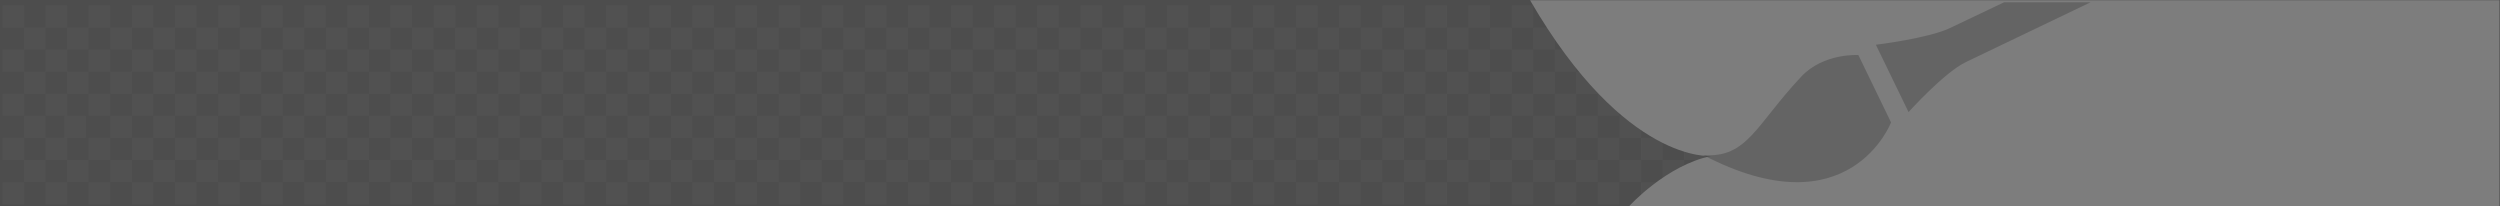 <?xml version="1.0" encoding="utf-8"?>
<!DOCTYPE svg PUBLIC "-//W3C//DTD SVG 1.1//EN" "http://www.w3.org/Graphics/SVG/1.1/DTD/svg11.dtd">
<svg version="1.1" id="Calque_1" xmlns="http://www.w3.org/2000/svg" xmlns:xlink="http://www.w3.org/1999/xlink" x="0px" y="0px"
	 width="872px" height="72px" viewBox="0 0 872 72" style="enable-background:new 0 0 872 72;" xml:space="preserve">
<style type="text/css"><![CDATA[
	.st0{fill:#7D7D7D;} .st1{opacity:0.5;fill:#4D4D4D;enable-background:new;} .st2{fill:#4D4D4D;} .st3{opacity:6.000000e-02;fill:#9C9B9B;enable-background:new;}
]]></style>
<rect y="0" class="st2" width="872" height="72"/>
<rect x="0.9" y="1.9" class="st3" width="7.5" height="7.7"/>
<rect x="8.4" y="9.6" class="st3" width="7.5" height="7.7"/>
<rect x="15.9" y="17.3" class="st3" width="7.5" height="7.7"/>
<rect x="8.4" y="25" class="st3" width="7.5" height="7.7"/>
<rect x="15.9" y="32.7" class="st3" width="7.5" height="7.7"/>
<rect x="8.4" y="40.4" class="st3" width="7.5" height="7.7"/>
<rect x="15.9" y="48.1" class="st3" width="7.5" height="7.7"/>
<rect x="0.9" y="17.3" class="st3" width="7.5" height="7.7"/>
<rect x="0.9" y="32.7" class="st3" width="7.5" height="7.7"/>
<rect x="0.9" y="48.1" class="st3" width="7.5" height="7.7"/>
<rect x="22.4" y="40.4" class="st3" width="7.5" height="7.7"/>
<rect x="30.9" y="48.1" class="st3" width="7.5" height="7.7"/>
<rect x="23.4" y="25" class="st3" width="7.5" height="7.7"/>
<rect x="30.9" y="32.7" class="st3" width="7.5" height="7.7"/>
<rect x="38.5" y="40.4" class="st3" width="7.5" height="7.7"/>
<rect x="8.4" y="55.8" class="st3" width="7.5" height="7.7"/>
<rect x="23.4" y="55.8" class="st3" width="7.5" height="7.7"/>
<rect x="38.5" y="55.8" class="st3" width="7.5" height="7.7"/>
<rect x="46" y="48.1" class="st3" width="7.5" height="7.7"/>
<rect x="53.5" y="55.8" class="st3" width="7.5" height="7.7"/>
<rect x="53.5" y="40.4" class="st3" width="7.5" height="7.7"/>
<rect x="46" y="32.7" class="st3" width="7.5" height="7.7"/>
<rect x="38.5" y="25" class="st3" width="7.5" height="7.7"/>
<rect x="30.9" y="17.3" class="st3" width="7.5" height="7.7"/>
<rect x="23.4" y="9.6" class="st3" width="7.5" height="7.7"/>
<rect x="15.9" y="1.9" class="st3" width="7.5" height="7.7"/>
<rect x="30.9" y="1.9" class="st3" width="7.5" height="7.7"/>
<rect x="38.5" y="9.6" class="st3" width="7.5" height="7.7"/>
<rect x="46" y="1.9" class="st3" width="7.5" height="7.7"/>
<rect x="53.5" y="9.6" class="st3" width="7.5" height="7.7"/>
<rect x="46" y="17.3" class="st3" width="7.5" height="7.7"/>
<rect x="53.5" y="25" class="st3" width="7.5" height="7.7"/>
<rect x="61" y="1.9" class="st3" width="7.5" height="7.7"/>
<rect x="68.5" y="9.6" class="st3" width="7.5" height="7.7"/>
<rect x="76.1" y="17.3" class="st3" width="7.5" height="7.7"/>
<rect x="68.5" y="25" class="st3" width="7.5" height="7.7"/>
<rect x="76.1" y="32.7" class="st3" width="7.5" height="7.7"/>
<rect x="68.5" y="40.4" class="st3" width="7.5" height="7.7"/>
<rect x="76.1" y="48.1" class="st3" width="7.5" height="7.7"/>
<rect x="61" y="17.3" class="st3" width="7.5" height="7.7"/>
<rect x="61" y="32.7" class="st3" width="7.5" height="7.7"/>
<rect x="61" y="48.1" class="st3" width="7.5" height="7.7"/>
<rect x="83.6" y="40.4" class="st3" width="7.5" height="7.7"/>
<rect x="91.1" y="48.1" class="st3" width="7.5" height="7.7"/>
<rect x="83.6" y="25" class="st3" width="7.5" height="7.7"/>
<rect x="91.1" y="32.7" class="st3" width="7.5" height="7.7"/>
<rect x="98.6" y="40.4" class="st3" width="7.5" height="7.7"/>
<rect x="68.5" y="55.8" class="st3" width="7.5" height="7.7"/>
<rect x="15.9" y="63.6" class="st3" width="7.5" height="7.7"/>
<rect x="0.9" y="63.6" class="st3" width="7.5" height="7.7"/>
<rect x="30.9" y="63.6" class="st3" width="7.5" height="7.7"/>
<rect x="46" y="63.6" class="st3" width="7.5" height="7.7"/>
<rect x="61" y="63.6" class="st3" width="7.5" height="7.7"/>
<rect x="83.6" y="55.8" class="st3" width="7.5" height="7.7"/>
<rect x="98.6" y="55.8" class="st3" width="7.5" height="7.7"/>
<rect x="106.1" y="48.1" class="st3" width="7.5" height="7.7"/>
<rect x="113.7" y="55.8" class="st3" width="7.5" height="7.7"/>
<rect x="113.7" y="40.4" class="st3" width="7.5" height="7.7"/>
<rect x="106.1" y="32.7" class="st3" width="7.5" height="7.7"/>
<rect x="98.6" y="25" class="st3" width="7.5" height="7.7"/>
<rect x="91.1" y="17.3" class="st3" width="7.5" height="7.7"/>
<rect x="83.6" y="9.6" class="st3" width="7.5" height="7.7"/>
<rect x="76.1" y="1.9" class="st3" width="7.5" height="7.7"/>
<rect x="91.1" y="1.9" class="st3" width="7.5" height="7.7"/>
<rect x="98.6" y="9.6" class="st3" width="7.5" height="7.7"/>
<rect x="106.1" y="1.9" class="st3" width="7.5" height="7.7"/>
<rect x="113.7" y="9.6" class="st3" width="7.5" height="7.7"/>
<rect x="106.1" y="17.3" class="st3" width="7.5" height="7.7"/>
<rect x="113.7" y="25" class="st3" width="7.5" height="7.7"/>
<rect x="121.2" y="1.9" class="st3" width="7.5" height="7.7"/>
<rect x="128.7" y="9.6" class="st3" width="7.5" height="7.7"/>
<rect x="136.2" y="17.3" class="st3" width="7.5" height="7.7"/>
<rect x="128.7" y="25" class="st3" width="7.5" height="7.7"/>
<rect x="136.2" y="32.7" class="st3" width="7.5" height="7.7"/>
<rect x="128.7" y="40.4" class="st3" width="7.5" height="7.7"/>
<rect x="136.2" y="48.1" class="st3" width="7.5" height="7.7"/>
<rect x="121.2" y="17.3" class="st3" width="7.5" height="7.7"/>
<rect x="121.2" y="32.7" class="st3" width="7.5" height="7.7"/>
<rect x="121.2" y="48.1" class="st3" width="7.5" height="7.7"/>
<rect x="143.7" y="40.4" class="st3" width="7.5" height="7.7"/>
<rect x="151.3" y="48.1" class="st3" width="7.5" height="7.7"/>
<rect x="143.7" y="25" class="st3" width="7.5" height="7.7"/>
<rect x="151.3" y="32.7" class="st3" width="7.5" height="7.7"/>
<rect x="158.8" y="40.4" class="st3" width="7.5" height="7.7"/>
<rect x="128.7" y="55.8" class="st3" width="7.5" height="7.7"/>
<rect x="143.7" y="55.8" class="st3" width="7.5" height="7.7"/>
<rect x="158.8" y="55.8" class="st3" width="7.5" height="7.7"/>
<rect x="166.3" y="48.1" class="st3" width="7.5" height="7.7"/>
<rect x="173.8" y="55.8" class="st3" width="7.5" height="7.7"/>
<rect x="173.8" y="40.4" class="st3" width="7.5" height="7.7"/>
<rect x="166.3" y="32.7" class="st3" width="7.5" height="7.7"/>
<rect x="158.8" y="25" class="st3" width="7.5" height="7.7"/>
<rect x="151.3" y="17.3" class="st3" width="7.5" height="7.7"/>
<rect x="143.7" y="9.6" class="st3" width="7.5" height="7.7"/>
<rect x="136.2" y="1.9" class="st3" width="7.5" height="7.7"/>
<rect x="151.3" y="1.9" class="st3" width="7.5" height="7.7"/>
<rect x="158.8" y="9.6" class="st3" width="7.5" height="7.7"/>
<rect x="166.3" y="1.9" class="st3" width="7.5" height="7.7"/>
<rect x="173.8" y="9.6" class="st3" width="7.5" height="7.7"/>
<rect x="166.3" y="17.3" class="st3" width="7.5" height="7.7"/>
<rect x="173.8" y="25" class="st3" width="7.5" height="7.7"/>
<rect x="181.3" y="1.9" class="st3" width="7.5" height="7.7"/>
<rect x="188.9" y="9.6" class="st3" width="7.5" height="7.7"/>
<rect x="196.4" y="17.3" class="st3" width="7.5" height="7.7"/>
<rect x="188.9" y="25" class="st3" width="7.5" height="7.7"/>
<rect x="196.4" y="32.7" class="st3" width="7.5" height="7.7"/>
<rect x="188.9" y="40.4" class="st3" width="7.5" height="7.7"/>
<rect x="196.4" y="48.1" class="st3" width="7.5" height="7.7"/>
<rect x="181.3" y="17.3" class="st3" width="7.5" height="7.7"/>
<rect x="181.3" y="32.7" class="st3" width="7.5" height="7.7"/>
<rect x="181.3" y="48.1" class="st3" width="7.5" height="7.7"/>
<rect x="203.9" y="40.4" class="st3" width="7.5" height="7.7"/>
<rect x="211.4" y="48.1" class="st3" width="7.5" height="7.7"/>
<rect x="203.9" y="25" class="st3" width="7.5" height="7.7"/>
<rect x="211.4" y="32.7" class="st3" width="7.5" height="7.7"/>
<rect x="218.9" y="40.4" class="st3" width="7.5" height="7.7"/>
<rect x="188.9" y="55.8" class="st3" width="7.5" height="7.7"/>
<rect x="203.9" y="55.8" class="st3" width="7.5" height="7.7"/>
<rect x="218.9" y="55.8" class="st3" width="7.5" height="7.7"/>
<rect x="226.5" y="48.1" class="st3" width="7.5" height="7.7"/>
<rect x="234" y="55.8" class="st3" width="7.5" height="7.7"/>
<rect x="234" y="40.4" class="st3" width="7.5" height="7.7"/>
<rect x="226.5" y="32.7" class="st3" width="7.5" height="7.7"/>
<rect x="218.9" y="25" class="st3" width="7.5" height="7.7"/>
<rect x="211.4" y="17.3" class="st3" width="7.5" height="7.7"/>
<rect x="203.9" y="9.6" class="st3" width="7.5" height="7.7"/>
<rect x="196.4" y="1.9" class="st3" width="7.5" height="7.7"/>
<rect x="211.4" y="1.9" class="st3" width="7.5" height="7.7"/>
<rect x="218.9" y="9.6" class="st3" width="7.5" height="7.7"/>
<rect x="226.5" y="1.9" class="st3" width="7.5" height="7.7"/>
<rect x="234" y="9.6" class="st3" width="7.5" height="7.7"/>
<rect x="226.5" y="17.3" class="st3" width="7.5" height="7.7"/>
<rect x="234" y="25" class="st3" width="7.5" height="7.7"/>
<rect x="241.5" y="1.9" class="st3" width="7.5" height="7.7"/>
<rect x="249" y="9.6" class="st3" width="7.5" height="7.7"/>
<rect x="256.5" y="17.3" class="st3" width="7.5" height="7.7"/>
<rect x="249" y="25" class="st3" width="7.5" height="7.7"/>
<rect x="256.5" y="32.7" class="st3" width="7.5" height="7.7"/>
<rect x="249" y="40.4" class="st3" width="7.5" height="7.7"/>
<rect x="256.5" y="48.1" class="st3" width="7.5" height="7.7"/>
<rect x="241.5" y="17.3" class="st3" width="7.5" height="7.7"/>
<rect x="241.5" y="32.7" class="st3" width="7.5" height="7.7"/>
<rect x="241.5" y="48.1" class="st3" width="7.5" height="7.7"/>
<rect x="264.1" y="40.4" class="st3" width="7.5" height="7.7"/>
<rect x="271.6" y="48.1" class="st3" width="7.5" height="7.7"/>
<rect x="264.1" y="25" class="st3" width="7.5" height="7.7"/>
<rect x="271.6" y="32.7" class="st3" width="7.5" height="7.7"/>
<rect x="279.1" y="40.4" class="st3" width="7.5" height="7.7"/>
<rect x="249" y="55.8" class="st3" width="7.5" height="7.7"/>
<rect x="264.1" y="55.8" class="st3" width="7.5" height="7.7"/>
<rect x="279.1" y="55.8" class="st3" width="7.5" height="7.7"/>
<rect x="286.6" y="48.1" class="st3" width="7.5" height="7.7"/>
<rect x="294.1" y="55.8" class="st3" width="7.5" height="7.7"/>
<rect x="294.1" y="40.4" class="st3" width="7.5" height="7.7"/>
<rect x="286.6" y="32.7" class="st3" width="7.5" height="7.7"/>
<rect x="279.1" y="25" class="st3" width="7.5" height="7.7"/>
<rect x="271.6" y="17.3" class="st3" width="7.5" height="7.7"/>
<rect x="264.1" y="9.6" class="st3" width="7.5" height="7.7"/>
<rect x="256.5" y="1.9" class="st3" width="7.5" height="7.7"/>
<rect x="271.6" y="1.9" class="st3" width="7.5" height="7.7"/>
<rect x="279.1" y="9.6" class="st3" width="7.5" height="7.7"/>
<rect x="286.6" y="1.9" class="st3" width="7.5" height="7.7"/>
<rect x="294.1" y="9.6" class="st3" width="7.5" height="7.7"/>
<rect x="286.6" y="17.3" class="st3" width="7.5" height="7.7"/>
<rect x="294.1" y="25" class="st3" width="7.5" height="7.7"/>
<rect x="301.7" y="1.9" class="st3" width="7.5" height="7.7"/>
<rect x="309.2" y="9.6" class="st3" width="7.5" height="7.7"/>
<rect x="316.7" y="17.3" class="st3" width="7.5" height="7.7"/>
<rect x="309.2" y="25" class="st3" width="7.5" height="7.7"/>
<rect x="316.7" y="32.7" class="st3" width="7.5" height="7.7"/>
<rect x="309.2" y="40.4" class="st3" width="7.5" height="7.7"/>
<rect x="316.7" y="48.1" class="st3" width="7.5" height="7.7"/>
<rect x="301.7" y="17.3" class="st3" width="7.5" height="7.7"/>
<rect x="301.7" y="32.7" class="st3" width="7.5" height="7.7"/>
<rect x="301.7" y="48.1" class="st3" width="7.5" height="7.7"/>
<rect x="324.2" y="40.4" class="st3" width="7.5" height="7.7"/>
<rect x="331.8" y="48.1" class="st3" width="7.5" height="7.7"/>
<rect x="324.2" y="25" class="st3" width="7.5" height="7.7"/>
<rect x="331.8" y="32.7" class="st3" width="7.5" height="7.7"/>
<rect x="339.3" y="40.4" class="st3" width="7.5" height="7.7"/>
<rect x="309.2" y="55.8" class="st3" width="7.5" height="7.7"/>
<rect x="324.2" y="55.8" class="st3" width="7.5" height="7.7"/>
<rect x="339.3" y="55.8" class="st3" width="7.5" height="7.7"/>
<rect x="346.8" y="48.1" class="st3" width="7.5" height="7.7"/>
<rect x="354.3" y="55.8" class="st3" width="7.5" height="7.7"/>
<rect x="354.3" y="40.4" class="st3" width="7.5" height="7.7"/>
<rect x="346.8" y="32.7" class="st3" width="7.5" height="7.7"/>
<rect x="339.3" y="25" class="st3" width="7.5" height="7.7"/>
<rect x="331.8" y="17.3" class="st3" width="7.5" height="7.7"/>
<rect x="324.2" y="9.6" class="st3" width="7.5" height="7.7"/>
<rect x="316.7" y="1.9" class="st3" width="7.5" height="7.7"/>
<rect x="331.8" y="1.9" class="st3" width="7.5" height="7.7"/>
<rect x="339.3" y="9.6" class="st3" width="7.5" height="7.7"/>
<rect x="346.8" y="1.9" class="st3" width="7.5" height="7.7"/>
<rect x="354.3" y="9.6" class="st3" width="7.5" height="7.7"/>
<rect x="346.8" y="17.3" class="st3" width="7.5" height="7.7"/>
<rect x="354.3" y="25" class="st3" width="7.5" height="7.7"/>
<rect x="361.8" y="17.3" class="st3" width="7.5" height="7.7"/>
<rect x="361.8" y="32.7" class="st3" width="7.5" height="7.7"/>
<rect x="361.8" y="48.1" class="st3" width="7.5" height="7.7"/>
<rect x="369.3" y="40.4" class="st3" width="7.5" height="7.7"/>
<rect x="376.9" y="48.1" class="st3" width="7.5" height="7.7"/>
<rect x="369.3" y="25" class="st3" width="7.5" height="7.7"/>
<rect x="376.9" y="32.7" class="st3" width="7.5" height="7.7"/>
<rect x="384.4" y="40.4" class="st3" width="7.5" height="7.7"/>
<rect x="369.3" y="55.8" class="st3" width="7.5" height="7.7"/>
<rect x="384.4" y="55.8" class="st3" width="7.5" height="7.7"/>
<rect x="391.9" y="48.1" class="st3" width="7.5" height="7.7"/>
<rect x="391.9" y="32.7" class="st3" width="7.5" height="7.7"/>
<rect x="384.4" y="25" class="st3" width="7.5" height="7.7"/>
<rect x="376.9" y="17.3" class="st3" width="7.5" height="7.7"/>
<rect x="369.3" y="9.6" class="st3" width="7.5" height="7.7"/>
<rect x="361.8" y="1.9" class="st3" width="7.5" height="7.7"/>
<rect x="376.9" y="1.9" class="st3" width="7.5" height="7.7"/>
<rect x="384.4" y="9.6" class="st3" width="7.5" height="7.7"/>
<rect x="391.9" y="1.9" class="st3" width="7.5" height="7.7"/>
<rect x="391.9" y="17.3" class="st3" width="7.5" height="7.7"/>
<rect x="76.1" y="63.6" class="st3" width="7.5" height="7.7"/>
<rect x="91.1" y="63.6" class="st3" width="7.5" height="7.7"/>
<rect x="106.1" y="63.6" class="st3" width="7.5" height="7.7"/>
<rect x="136.2" y="63.6" class="st3" width="7.5" height="7.7"/>
<rect x="121.2" y="63.6" class="st3" width="7.5" height="7.7"/>
<rect x="151.3" y="63.6" class="st3" width="7.5" height="7.7"/>
<rect x="166.3" y="63.6" class="st3" width="7.5" height="7.7"/>
<rect x="196.4" y="63.6" class="st3" width="7.5" height="7.7"/>
<rect x="181.3" y="63.6" class="st3" width="7.5" height="7.7"/>
<rect x="211.4" y="63.6" class="st3" width="7.5" height="7.7"/>
<rect x="226.5" y="63.6" class="st3" width="7.5" height="7.7"/>
<rect x="256.5" y="63.6" class="st3" width="7.5" height="7.7"/>
<rect x="241.5" y="63.6" class="st3" width="7.5" height="7.7"/>
<rect x="271.6" y="63.6" class="st3" width="7.5" height="7.7"/>
<rect x="286.6" y="63.6" class="st3" width="7.5" height="7.7"/>
<rect x="316.7" y="63.6" class="st3" width="7.5" height="7.7"/>
<rect x="301.7" y="63.6" class="st3" width="7.5" height="7.7"/>
<rect x="331.8" y="63.6" class="st3" width="7.5" height="7.7"/>
<rect x="346.8" y="63.6" class="st3" width="7.5" height="7.7"/>
<rect x="361.8" y="63.6" class="st3" width="7.5" height="7.7"/>
<rect x="376.9" y="63.6" class="st3" width="7.5" height="7.7"/>
<rect x="391.9" y="63.6" class="st3" width="7.5" height="7.7"/>
<rect x="399.4" y="9.6" class="st3" width="7.5" height="7.7"/>
<rect x="407" y="17.3" class="st3" width="7.5" height="7.7"/>
<rect x="399.4" y="25" class="st3" width="7.5" height="7.7"/>
<rect x="407" y="32.7" class="st3" width="7.5" height="7.7"/>
<rect x="399.4" y="40.4" class="st3" width="7.5" height="7.7"/>
<rect x="407" y="48.1" class="st3" width="7.5" height="7.7"/>
<rect x="414.5" y="40.4" class="st3" width="7.5" height="7.7"/>
<rect x="422" y="48.1" class="st3" width="7.5" height="7.7"/>
<rect x="414.5" y="25" class="st3" width="7.5" height="7.7"/>
<rect x="422" y="32.7" class="st3" width="7.5" height="7.7"/>
<rect x="429.5" y="40.4" class="st3" width="7.5" height="7.7"/>
<rect x="399.4" y="55.8" class="st3" width="7.5" height="7.7"/>
<rect x="414.5" y="55.8" class="st3" width="7.5" height="7.7"/>
<rect x="429.5" y="55.8" class="st3" width="7.5" height="7.7"/>
<rect x="437" y="48.1" class="st3" width="7.5" height="7.7"/>
<rect x="444.5" y="55.8" class="st3" width="7.5" height="7.7"/>
<rect x="444.5" y="40.4" class="st3" width="7.5" height="7.7"/>
<rect x="437" y="32.7" class="st3" width="7.5" height="7.7"/>
<rect x="429.5" y="25" class="st3" width="7.5" height="7.7"/>
<rect x="422" y="17.3" class="st3" width="7.5" height="7.7"/>
<rect x="414.5" y="9.6" class="st3" width="7.5" height="7.7"/>
<rect x="407" y="1.9" class="st3" width="7.5" height="7.7"/>
<rect x="422" y="1.9" class="st3" width="7.5" height="7.7"/>
<rect x="429.5" y="9.6" class="st3" width="7.5" height="7.7"/>
<rect x="437" y="1.9" class="st3" width="7.5" height="7.7"/>
<rect x="444.5" y="9.6" class="st3" width="7.5" height="7.7"/>
<rect x="437" y="17.3" class="st3" width="7.5" height="7.7"/>
<rect x="444.5" y="25" class="st3" width="7.5" height="7.7"/>
<rect x="452.1" y="1.9" class="st3" width="7.5" height="7.7"/>
<rect x="459.6" y="9.6" class="st3" width="7.5" height="7.7"/>
<rect x="467.1" y="17.3" class="st3" width="7.5" height="7.7"/>
<rect x="459.6" y="25" class="st3" width="7.5" height="7.7"/>
<rect x="467.1" y="32.7" class="st3" width="7.5" height="7.7"/>
<rect x="459.6" y="40.4" class="st3" width="7.5" height="7.7"/>
<rect x="467.1" y="48.1" class="st3" width="7.5" height="7.7"/>
<rect x="452.1" y="17.3" class="st3" width="7.5" height="7.7"/>
<rect x="452.1" y="32.7" class="st3" width="7.5" height="7.7"/>
<rect x="452.1" y="48.1" class="st3" width="7.5" height="7.7"/>
<rect x="474.6" y="40.4" class="st3" width="7.5" height="7.7"/>
<rect x="482.2" y="48.1" class="st3" width="7.5" height="7.7"/>
<rect x="474.6" y="25" class="st3" width="7.5" height="7.7"/>
<rect x="482.2" y="32.7" class="st3" width="7.5" height="7.7"/>
<rect x="489.7" y="40.4" class="st3" width="7.5" height="7.7"/>
<rect x="459.6" y="55.8" class="st3" width="7.5" height="7.7"/>
<rect x="474.6" y="55.8" class="st3" width="7.5" height="7.7"/>
<rect x="489.7" y="55.8" class="st3" width="7.5" height="7.7"/>
<rect x="497.2" y="48.1" class="st3" width="7.5" height="7.7"/>
<rect x="504.7" y="55.8" class="st3" width="7.5" height="7.7"/>
<rect x="504.7" y="40.4" class="st3" width="7.5" height="7.7"/>
<rect x="497.2" y="32.7" class="st3" width="7.5" height="7.7"/>
<rect x="489.7" y="25" class="st3" width="7.5" height="7.7"/>
<rect x="482.2" y="17.3" class="st3" width="7.5" height="7.7"/>
<rect x="474.6" y="9.6" class="st3" width="7.5" height="7.7"/>
<rect x="467.1" y="1.9" class="st3" width="7.5" height="7.7"/>
<rect x="482.2" y="1.9" class="st3" width="7.5" height="7.7"/>
<rect x="489.7" y="9.6" class="st3" width="7.5" height="7.7"/>
<rect x="497.2" y="1.9" class="st3" width="7.5" height="7.7"/>
<rect x="504.7" y="9.6" class="st3" width="7.5" height="7.7"/>
<rect x="497.2" y="17.3" class="st3" width="7.5" height="7.7"/>
<rect x="504.7" y="25" class="st3" width="7.5" height="7.7"/>
<rect x="512.2" y="17.3" class="st3" width="7.5" height="7.7"/>
<rect x="512.2" y="32.7" class="st3" width="7.5" height="7.7"/>
<rect x="512.2" y="48.1" class="st3" width="7.5" height="7.7"/>
<rect x="519.8" y="40.4" class="st3" width="7.5" height="7.7"/>
<rect x="527.3" y="48.1" class="st3" width="7.5" height="7.7"/>
<rect x="519.8" y="25" class="st3" width="7.5" height="7.7"/>
<rect x="527.3" y="32.7" class="st3" width="7.5" height="7.7"/>
<rect x="534.8" y="40.4" class="st3" width="7.5" height="7.7"/>
<rect x="519.8" y="55.8" class="st3" width="7.5" height="7.7"/>
<rect x="534.8" y="55.8" class="st3" width="7.5" height="7.7"/>
<rect x="542.3" y="48.1" class="st3" width="7.5" height="7.7"/>
<rect x="542.3" y="32.7" class="st3" width="7.5" height="7.7"/>
<rect x="534.8" y="25" class="st3" width="7.5" height="7.7"/>
<rect x="527.3" y="17.3" class="st3" width="7.5" height="7.7"/>
<rect x="519.8" y="9.6" class="st3" width="7.5" height="7.7"/>
<rect x="512.2" y="1.9" class="st3" width="7.5" height="7.7"/>
<rect x="527.3" y="1.9" class="st3" width="7.5" height="7.7"/>
<rect x="534.8" y="9.6" class="st3" width="7.5" height="7.7"/>
<rect x="542.3" y="17.3" class="st3" width="7.5" height="7.7"/>
<rect x="407" y="63.6" class="st3" width="7.5" height="7.7"/>
<rect x="422" y="63.6" class="st3" width="7.5" height="7.7"/>
<rect x="437" y="63.6" class="st3" width="7.5" height="7.7"/>
<rect x="467.1" y="63.6" class="st3" width="7.5" height="7.7"/>
<rect x="452.1" y="63.6" class="st3" width="7.5" height="7.7"/>
<rect x="482.2" y="63.6" class="st3" width="7.5" height="7.7"/>
<rect x="497.2" y="63.6" class="st3" width="7.5" height="7.7"/>
<rect x="512.2" y="63.6" class="st3" width="7.5" height="7.7"/>
<rect x="527.3" y="63.6" class="st3" width="7.5" height="7.7"/>
<rect x="542.3" y="63.6" class="st3" width="7.5" height="7.7"/>
<rect x="549.8" y="25" class="st3" width="7.5" height="7.7"/>
<rect x="557.3" y="32.7" class="st3" width="7.5" height="7.7"/>
<rect x="549.8" y="40.4" class="st3" width="7.5" height="7.7"/>
<rect x="557.3" y="48.1" class="st3" width="7.5" height="7.7"/>
<rect x="564.9" y="40.4" class="st3" width="7.5" height="7.7"/>
<rect x="572.4" y="48.1" class="st3" width="7.5" height="7.7"/>
<rect x="549.8" y="55.8" class="st3" width="7.5" height="7.7"/>
<rect x="564.9" y="55.8" class="st3" width="7.5" height="7.7"/>
<rect x="579.9" y="55.8" class="st3" width="7.5" height="7.7"/>
<rect x="587.4" y="48.1" class="st3" width="7.5" height="7.7"/>
<rect x="557.3" y="63.6" class="st3" width="7.5" height="7.7"/>
<rect x="572.4" y="63.6" class="st3" width="7.5" height="7.7"/>
<path class="st0" d="M596.9,54.4c0,0-30,2.9-63.2-54.3h338.1v72H568.1C568.1,72,581.2,57.6,596.9,54.4z"/>
<path class="st1" d="M594.1,54.1c15.4,1.1,18.3-10.5,34.2-27.4c7.8-8.3,19.9-7.5,19.9-7.5l11.4,23.5
	C659.6,42.7,645.1,80.7,594.1,54.1z"/>
<path class="st1" d="M699,0.8c-8.2,3.9-15.9,7.6-18.9,9c-7.6,3.6-25.8,5.8-25.8,5.8l11.4,23.5c0,0,12.5-13.9,20.1-17.5
	c6.5-3.1,35.3-16.9,43.4-20.8H699z"/>
</svg>
